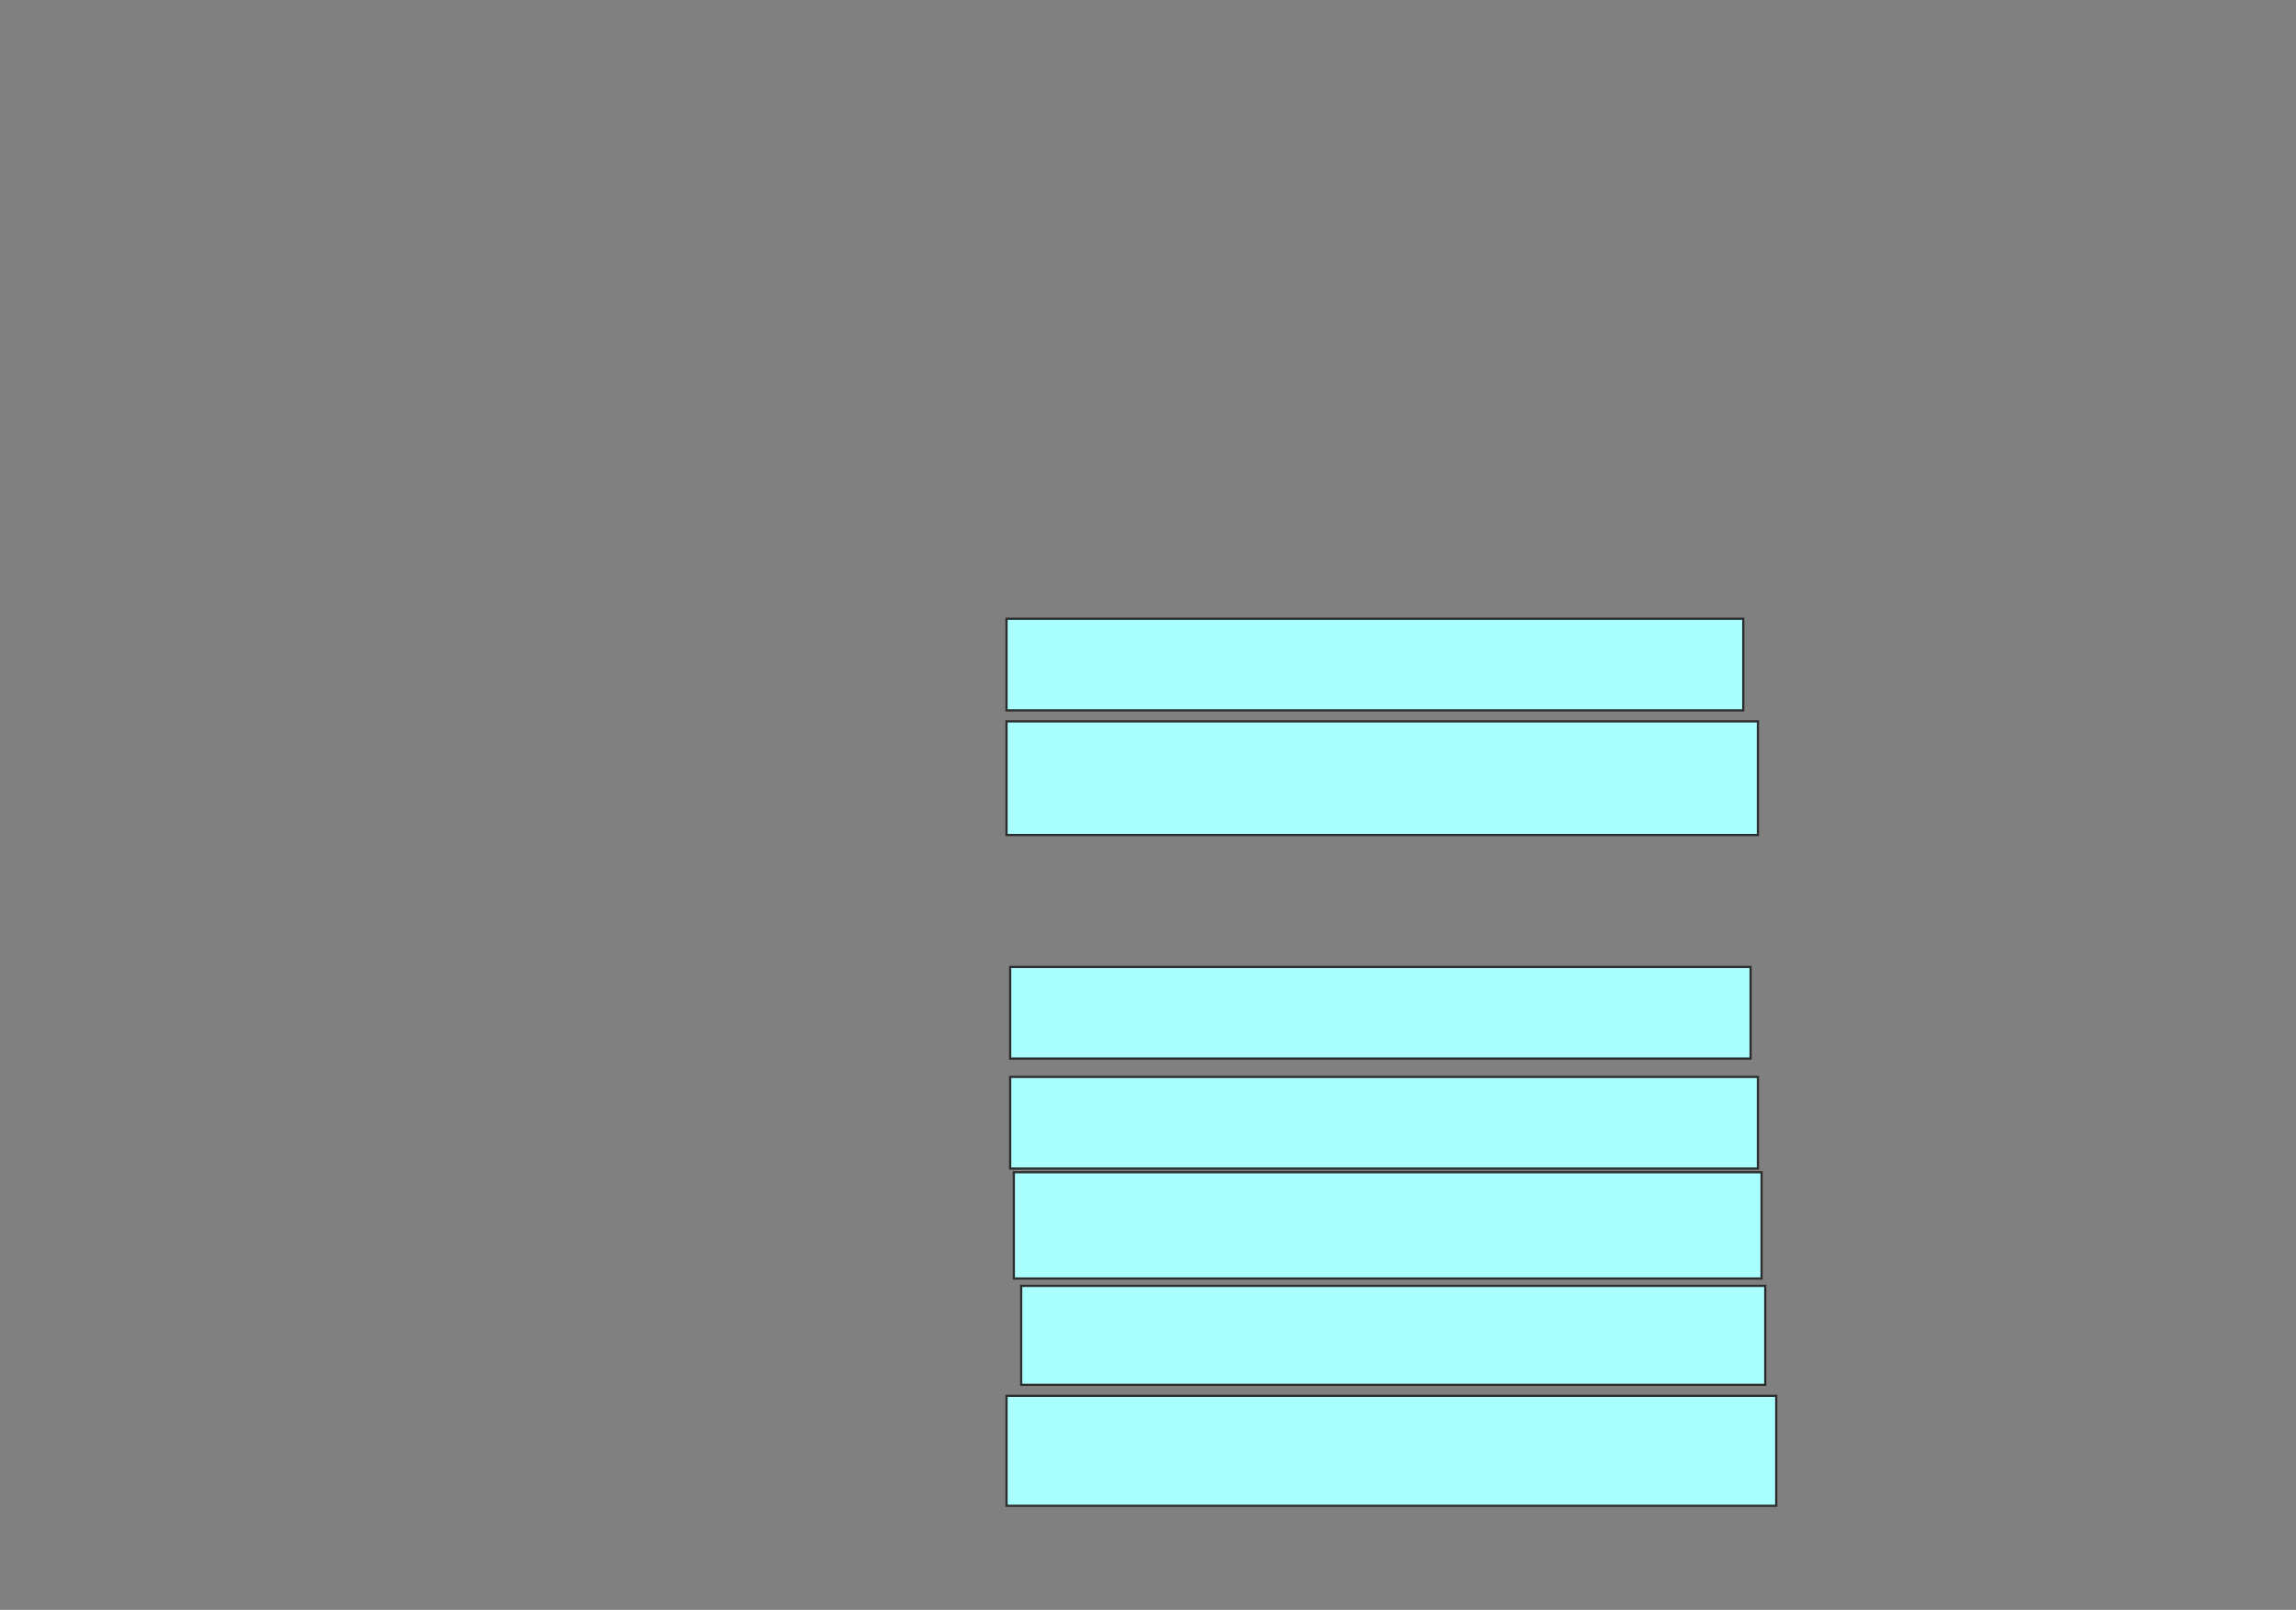 <svg xmlns="http://www.w3.org/2000/svg" width="1044" height="732">
 <rect width="100%" height="100%" fill="#808080" stroke="none"/>
 <!-- Created with Image Occlusion Enhanced -->
 <g>
  <title>Labels</title>
 </g>
 <g>
  <title>Masks</title>
  <rect id="ca82f316ed074adab16e4f54351af7b3-ao-1" height="41.667" width="335" y="281.333" x="457.667" stroke="#2D2D2D" fill="#aaffff"/>
  <rect id="ca82f316ed074adab16e4f54351af7b3-ao-2" height="51.667" width="341.667" y="328" x="457.667" stroke="#2D2D2D" fill="#aaffff"/>
  
  <rect id="ca82f316ed074adab16e4f54351af7b3-ao-4" height="41.667" width="336.667" y="439.667" x="459.333" stroke="#2D2D2D" fill="#aaffff"/>
  <rect id="ca82f316ed074adab16e4f54351af7b3-ao-5" height="41.667" width="340" y="489.667" x="459.333" stroke="#2D2D2D" fill="#aaffff"/>
  <rect id="ca82f316ed074adab16e4f54351af7b3-ao-6" height="48.333" width="340" y="533" x="461" stroke="#2D2D2D" fill="#aaffff"/>
  <rect id="ca82f316ed074adab16e4f54351af7b3-ao-7" height="45" width="338.333" y="584.667" x="464.333" stroke="#2D2D2D" fill="#aaffff"/>
  <rect id="ca82f316ed074adab16e4f54351af7b3-ao-8" height="50" width="350" y="634.667" x="457.667" stroke="#2D2D2D" fill="#aaffff"/>
 </g>
</svg>